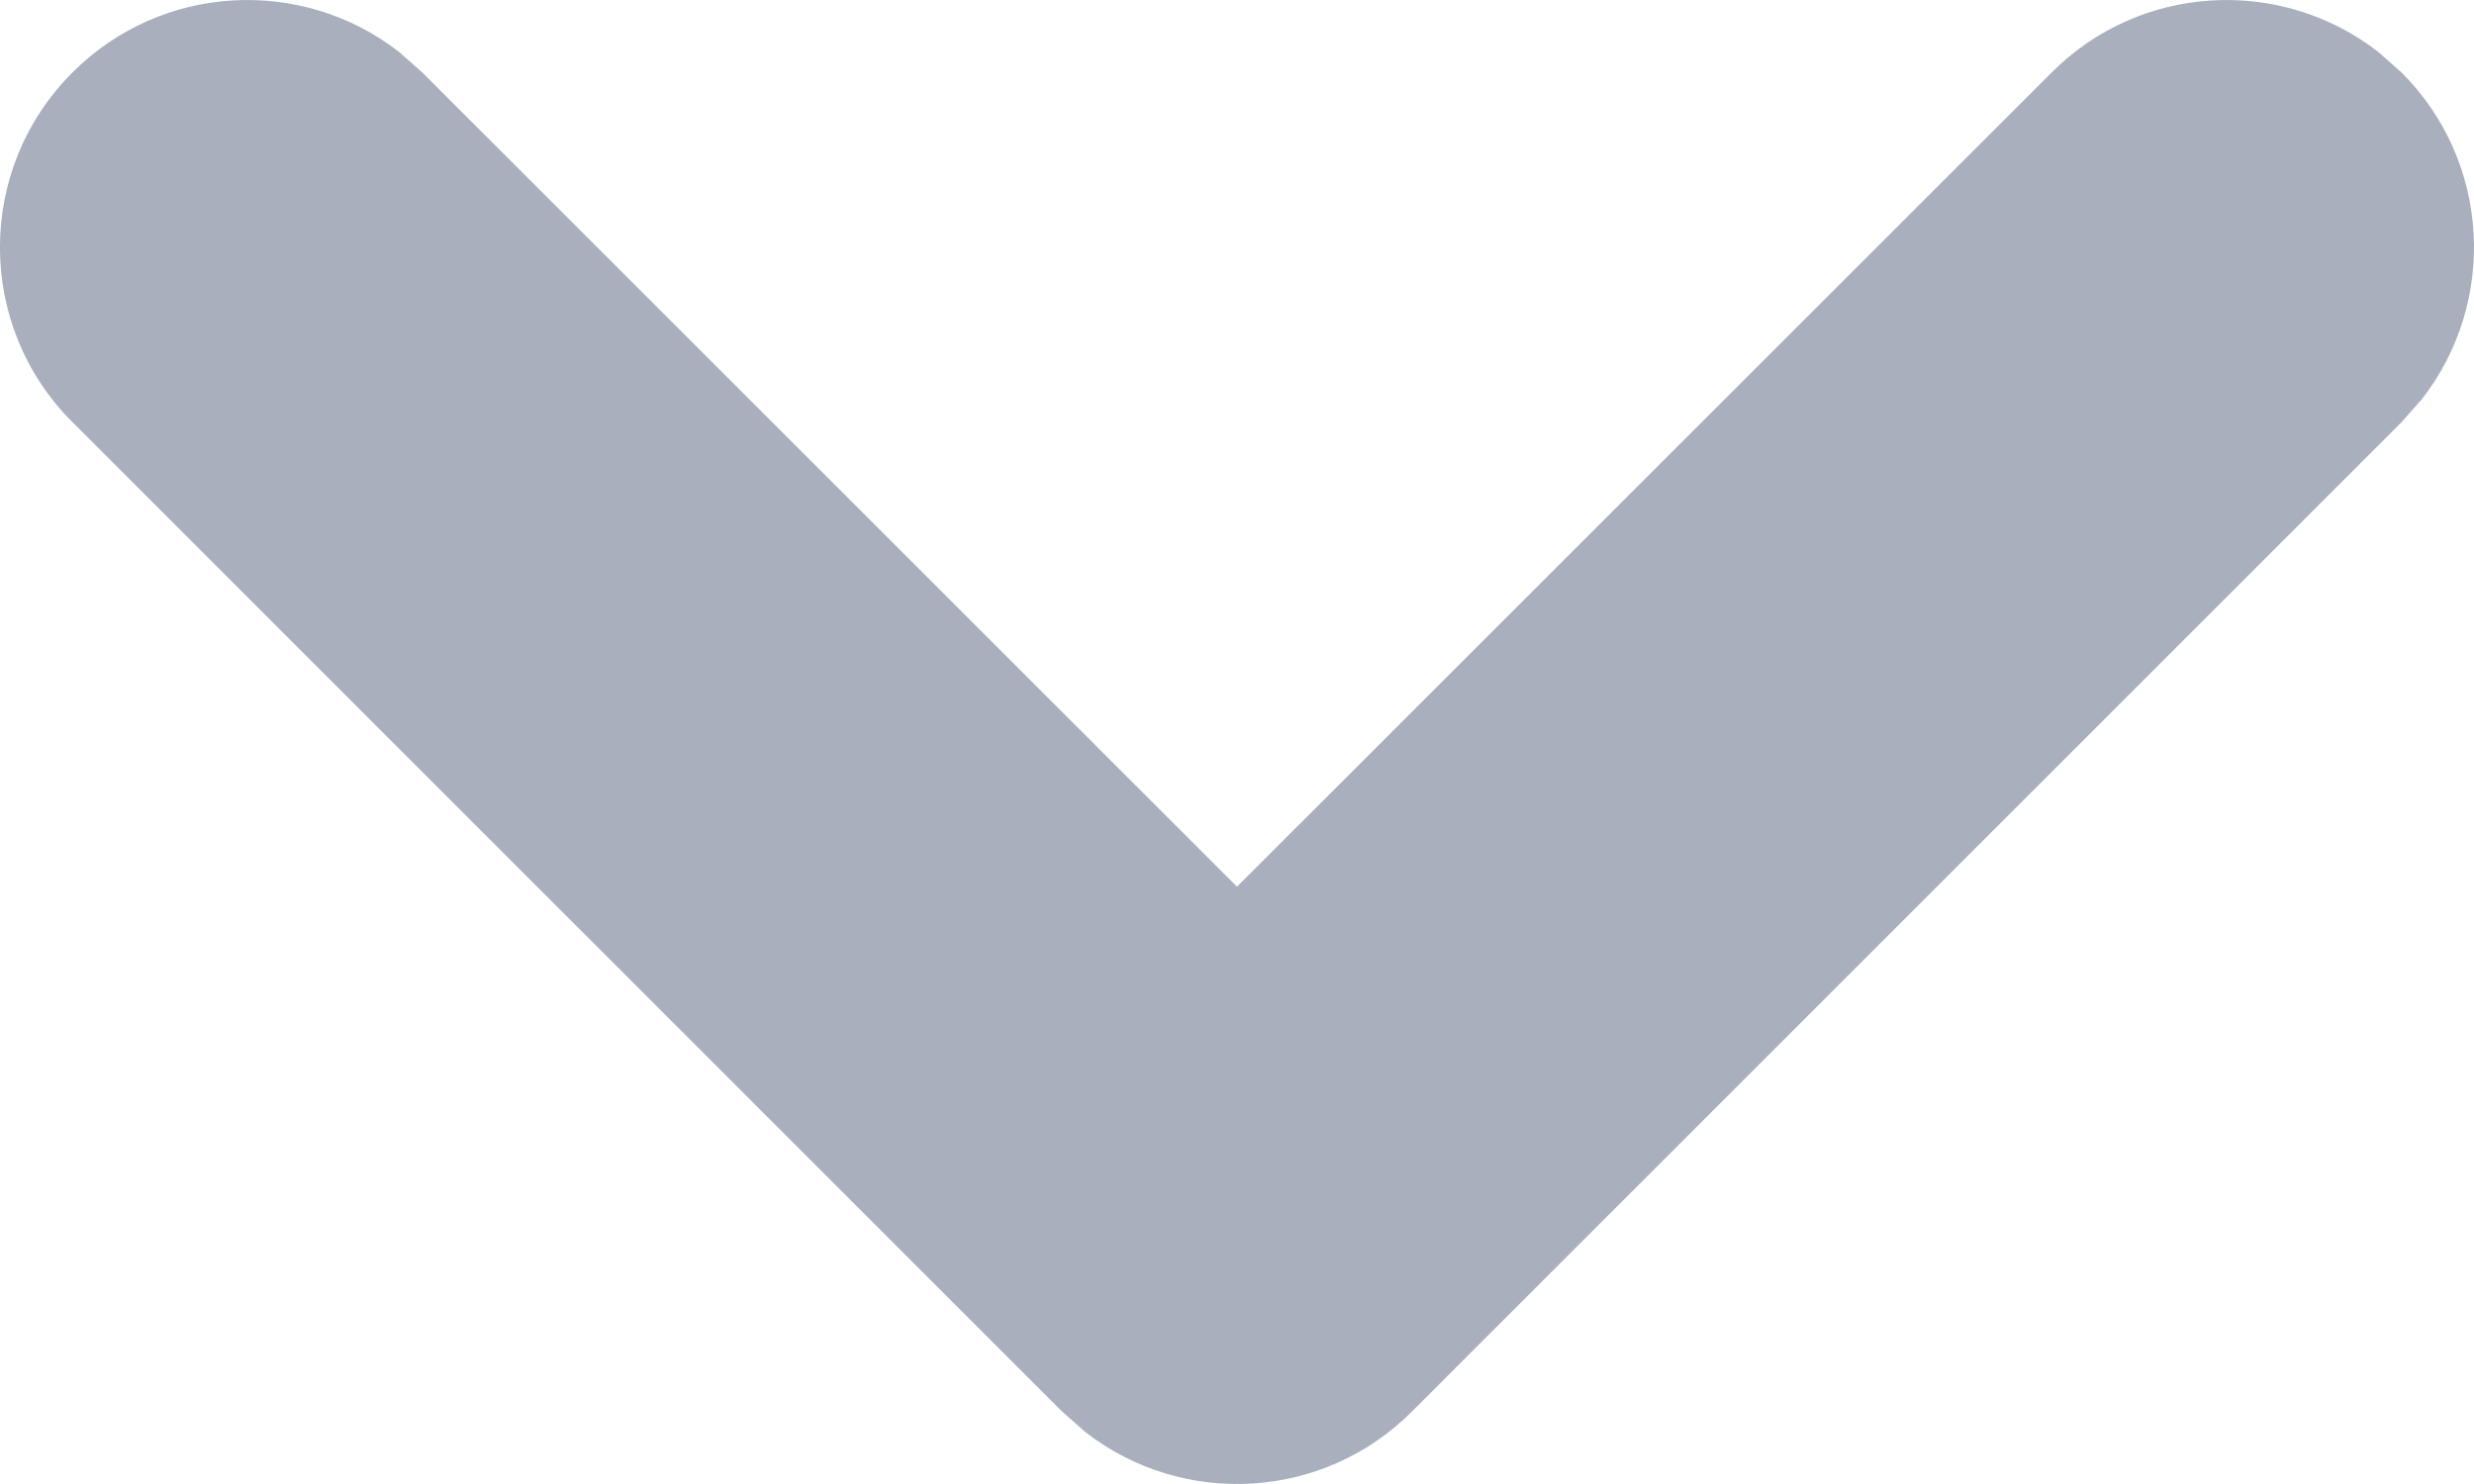 <svg width="10" height="6" viewBox="0 0 10 6" fill="none" xmlns="http://www.w3.org/2000/svg">
<path fill-rule="evenodd" clip-rule="evenodd" d="M0.293 0.293C0.653 -0.068 1.221 -0.095 1.613 0.21L1.707 0.293L5 3.585L8.293 0.293C8.653 -0.068 9.221 -0.095 9.613 0.21L9.707 0.293C10.068 0.653 10.095 1.221 9.79 1.613L9.707 1.707L5.707 5.707C5.347 6.068 4.779 6.095 4.387 5.79L4.293 5.707L0.293 1.707C-0.098 1.317 -0.098 0.683 0.293 0.293Z" fill="#AAAFBE"/>
</svg>
